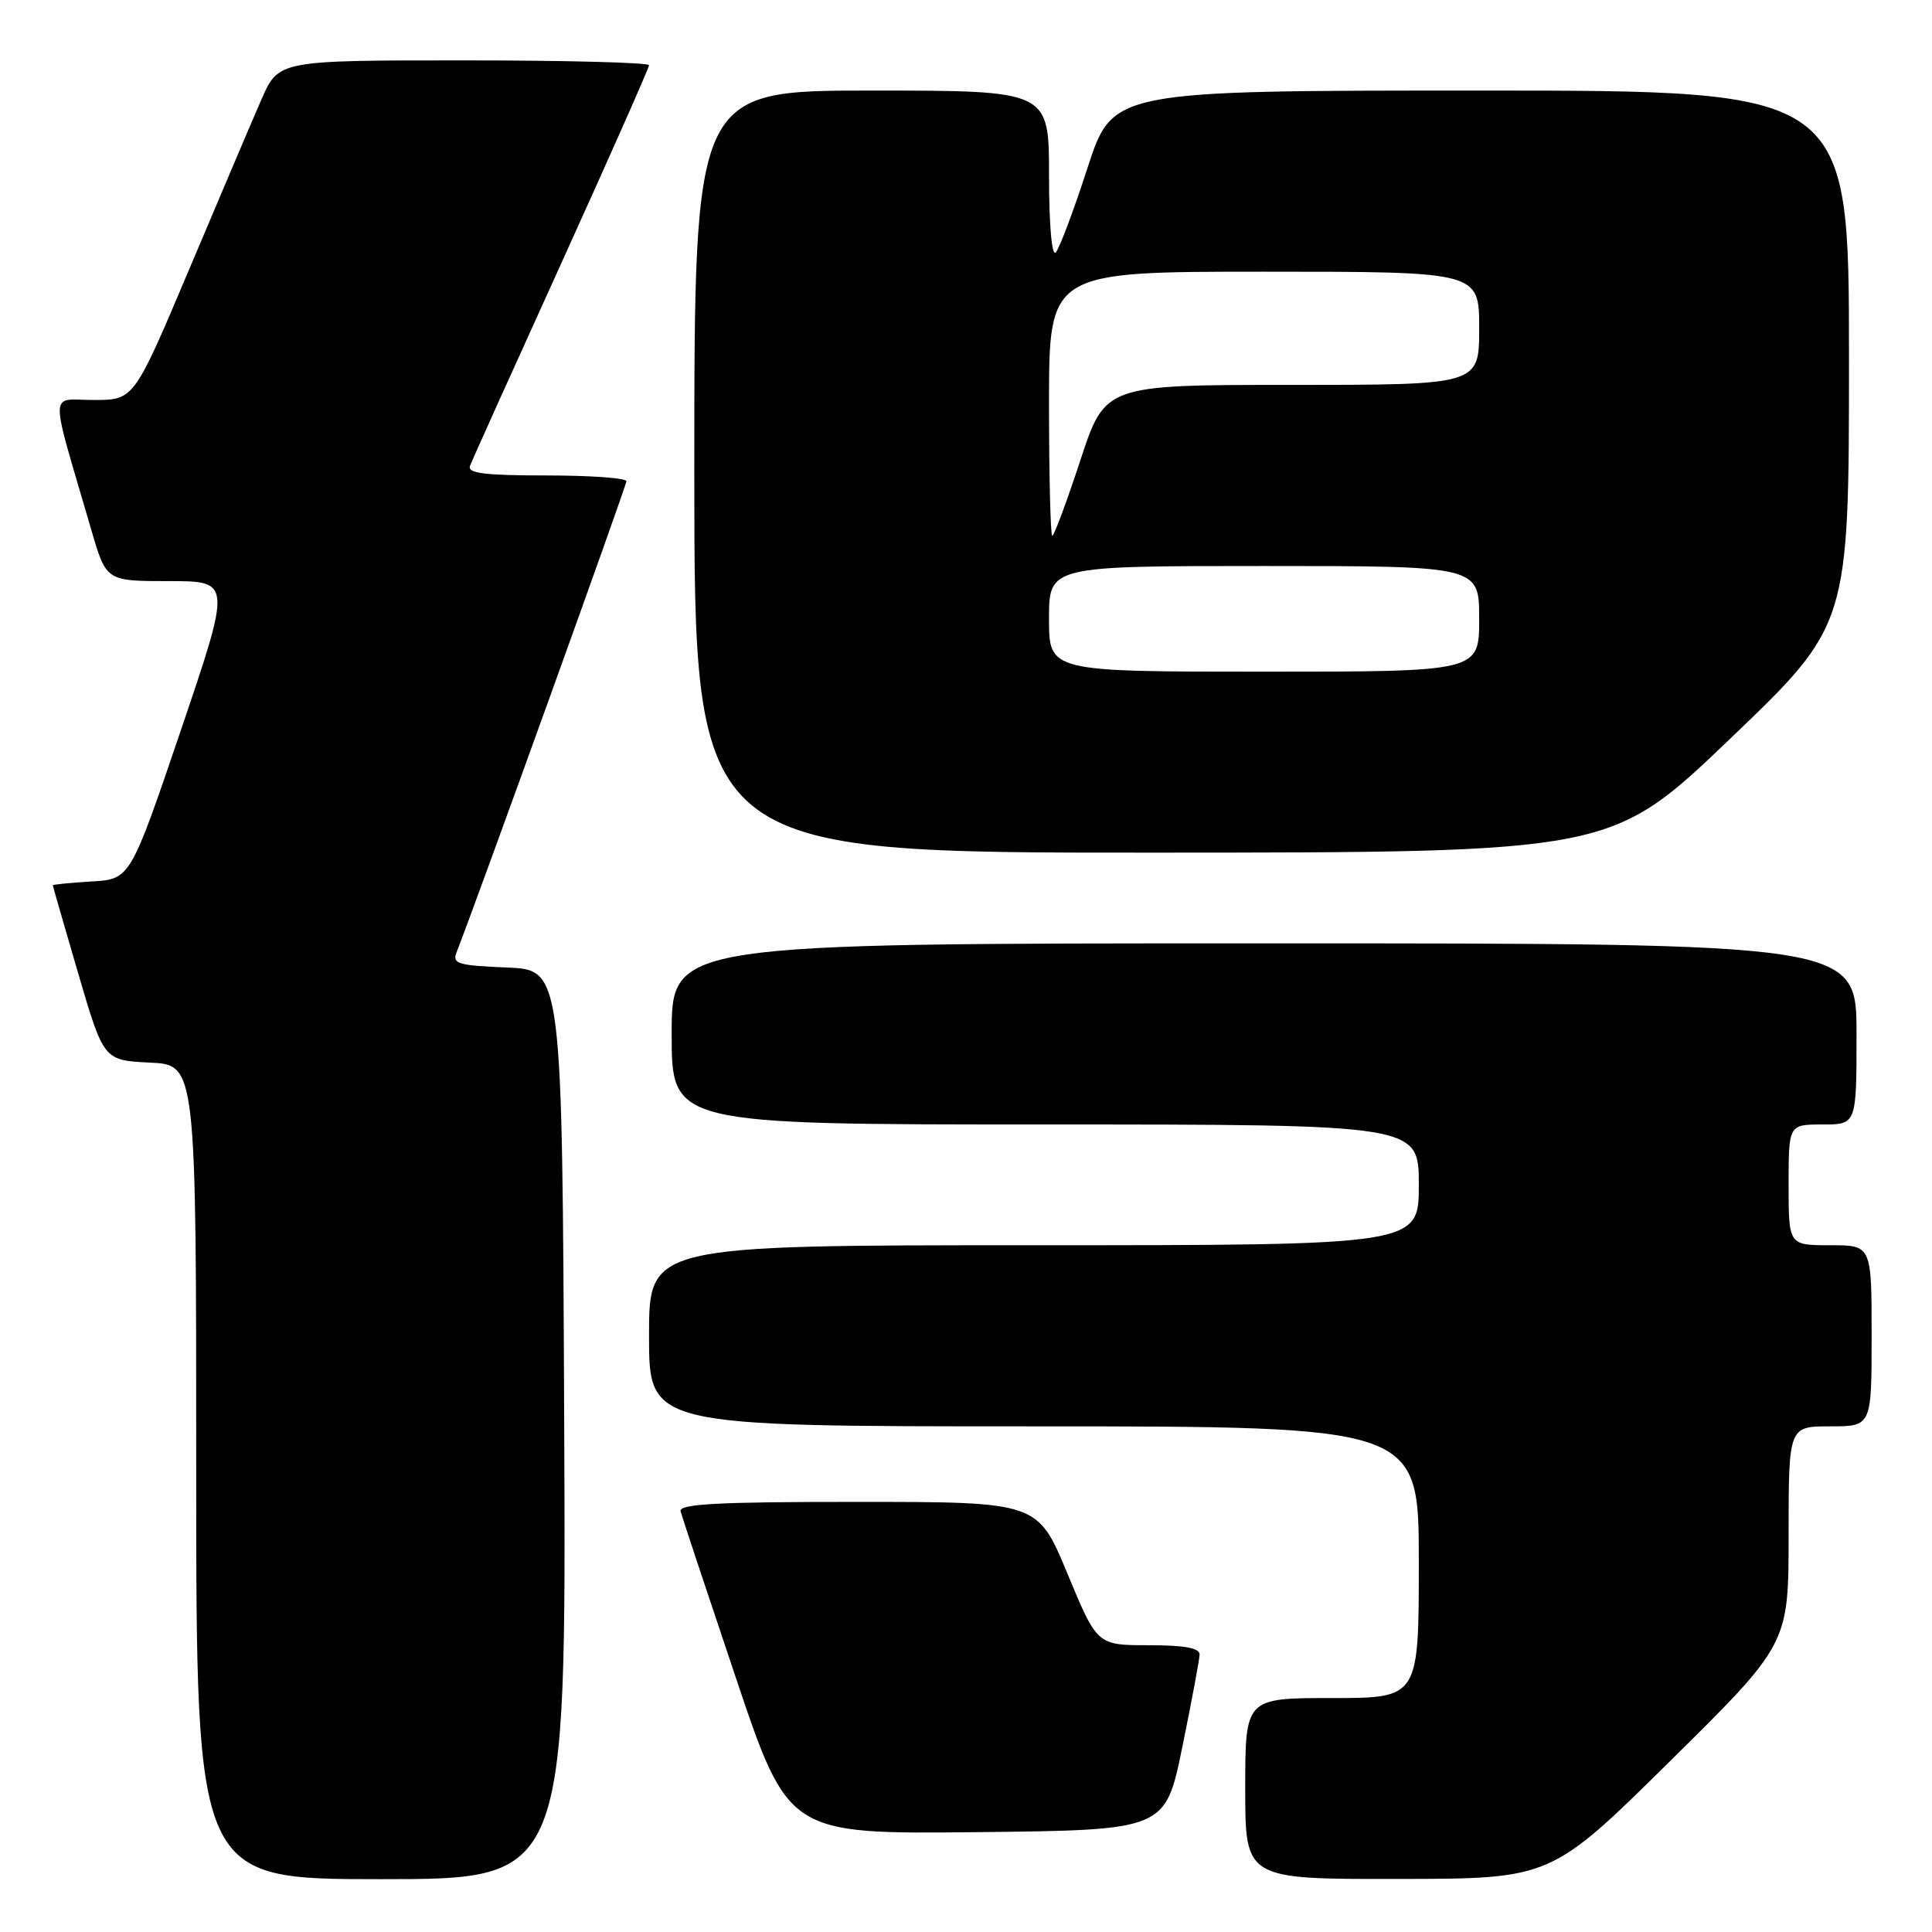 <?xml version="1.0" encoding="UTF-8" standalone="no"?>
<!DOCTYPE svg PUBLIC "-//W3C//DTD SVG 1.1//EN" "http://www.w3.org/Graphics/SVG/1.1/DTD/svg11.dtd" >
<svg xmlns="http://www.w3.org/2000/svg" xmlns:xlink="http://www.w3.org/1999/xlink" version="1.1" viewBox="0 0 256 256">
 <g >
 <path fill="currentColor"
d=" M 74.76 188.75 C 74.50 128.50 74.50 128.50 67.16 128.20 C 60.71 127.94 59.90 127.70 60.49 126.20 C 63.18 119.35 83.00 64.37 83.00 63.77 C 83.00 63.34 78.23 63.00 72.39 63.00 C 64.21 63.00 61.90 62.71 62.28 61.73 C 62.54 61.02 67.99 48.94 74.38 34.87 C 80.77 20.79 86.00 8.99 86.00 8.64 C 86.00 8.29 74.95 8.00 61.44 8.00 C 36.89 8.00 36.89 8.00 34.61 13.25 C 33.35 16.14 29.05 26.26 25.04 35.75 C 17.75 53.00 17.75 53.00 12.43 53.00 C 6.45 53.00 6.49 50.98 12.11 70.25 C 14.08 77.00 14.08 77.00 22.38 77.00 C 30.67 77.00 30.67 77.00 23.97 96.75 C 17.26 116.50 17.26 116.50 12.13 116.80 C 9.31 116.97 7.00 117.20 7.00 117.31 C 7.00 117.42 8.52 122.68 10.37 129.01 C 13.74 140.50 13.74 140.50 19.87 140.80 C 26.00 141.10 26.00 141.10 26.00 195.05 C 26.00 249.00 26.00 249.00 50.51 249.00 C 75.02 249.00 75.02 249.00 74.76 188.75 Z  M 221.25 233.40 C 237.00 217.85 237.00 217.85 237.00 203.43 C 237.00 189.00 237.00 189.00 242.50 189.00 C 248.00 189.00 248.00 189.00 248.00 177.00 C 248.00 165.00 248.00 165.00 242.50 165.00 C 237.00 165.00 237.00 165.00 237.00 157.00 C 237.00 149.00 237.00 149.00 241.50 149.00 C 246.00 149.00 246.00 149.00 246.00 137.00 C 246.00 125.00 246.00 125.00 167.50 125.00 C 89.00 125.00 89.00 125.00 89.00 137.00 C 89.00 149.00 89.00 149.00 138.50 149.00 C 188.00 149.00 188.00 149.00 188.00 157.00 C 188.00 165.00 188.00 165.00 137.00 165.00 C 86.00 165.00 86.00 165.00 86.00 177.00 C 86.00 189.00 86.00 189.00 137.00 189.00 C 188.00 189.00 188.00 189.00 188.00 207.00 C 188.00 225.00 188.00 225.00 176.50 225.00 C 165.00 225.00 165.00 225.00 165.00 237.00 C 165.00 249.00 165.00 249.00 185.25 248.97 C 205.50 248.95 205.50 248.95 221.25 233.40 Z  M 156.66 231.50 C 157.90 225.45 158.93 219.94 158.95 219.25 C 158.99 218.37 157.00 218.00 152.19 218.00 C 145.38 218.00 145.38 218.00 141.44 208.51 C 137.50 199.01 137.50 199.01 113.68 199.01 C 95.11 199.00 89.93 199.28 90.18 200.25 C 90.36 200.94 93.65 210.85 97.49 222.27 C 104.47 243.03 104.47 243.03 129.44 242.77 C 154.41 242.50 154.41 242.50 156.66 231.50 Z  M 229.25 97.89 C 245.00 82.82 245.00 82.82 245.00 47.41 C 245.00 12.00 245.00 12.00 196.21 12.00 C 147.43 12.00 147.43 12.00 144.10 22.25 C 142.27 27.89 140.38 32.93 139.89 33.45 C 139.37 34.01 139.00 29.77 139.00 23.20 C 139.00 12.00 139.00 12.00 115.50 12.00 C 92.00 12.00 92.00 12.00 92.00 62.50 C 92.00 113.00 92.00 113.00 152.75 112.98 C 213.50 112.96 213.50 112.96 229.25 97.89 Z  M 139.00 82.00 C 139.00 75.00 139.00 75.00 167.50 75.00 C 196.00 75.00 196.00 75.00 196.00 82.00 C 196.00 89.00 196.00 89.00 167.50 89.00 C 139.00 89.00 139.00 89.00 139.00 82.00 Z  M 139.00 53.50 C 139.00 36.00 139.00 36.00 167.50 36.00 C 196.00 36.00 196.00 36.00 196.00 43.50 C 196.00 51.00 196.00 51.00 171.21 51.00 C 146.43 51.00 146.43 51.00 143.15 61.00 C 141.34 66.50 139.67 71.00 139.43 71.00 C 139.20 71.00 139.00 63.12 139.00 53.50 Z "/>
</g>
</svg>
